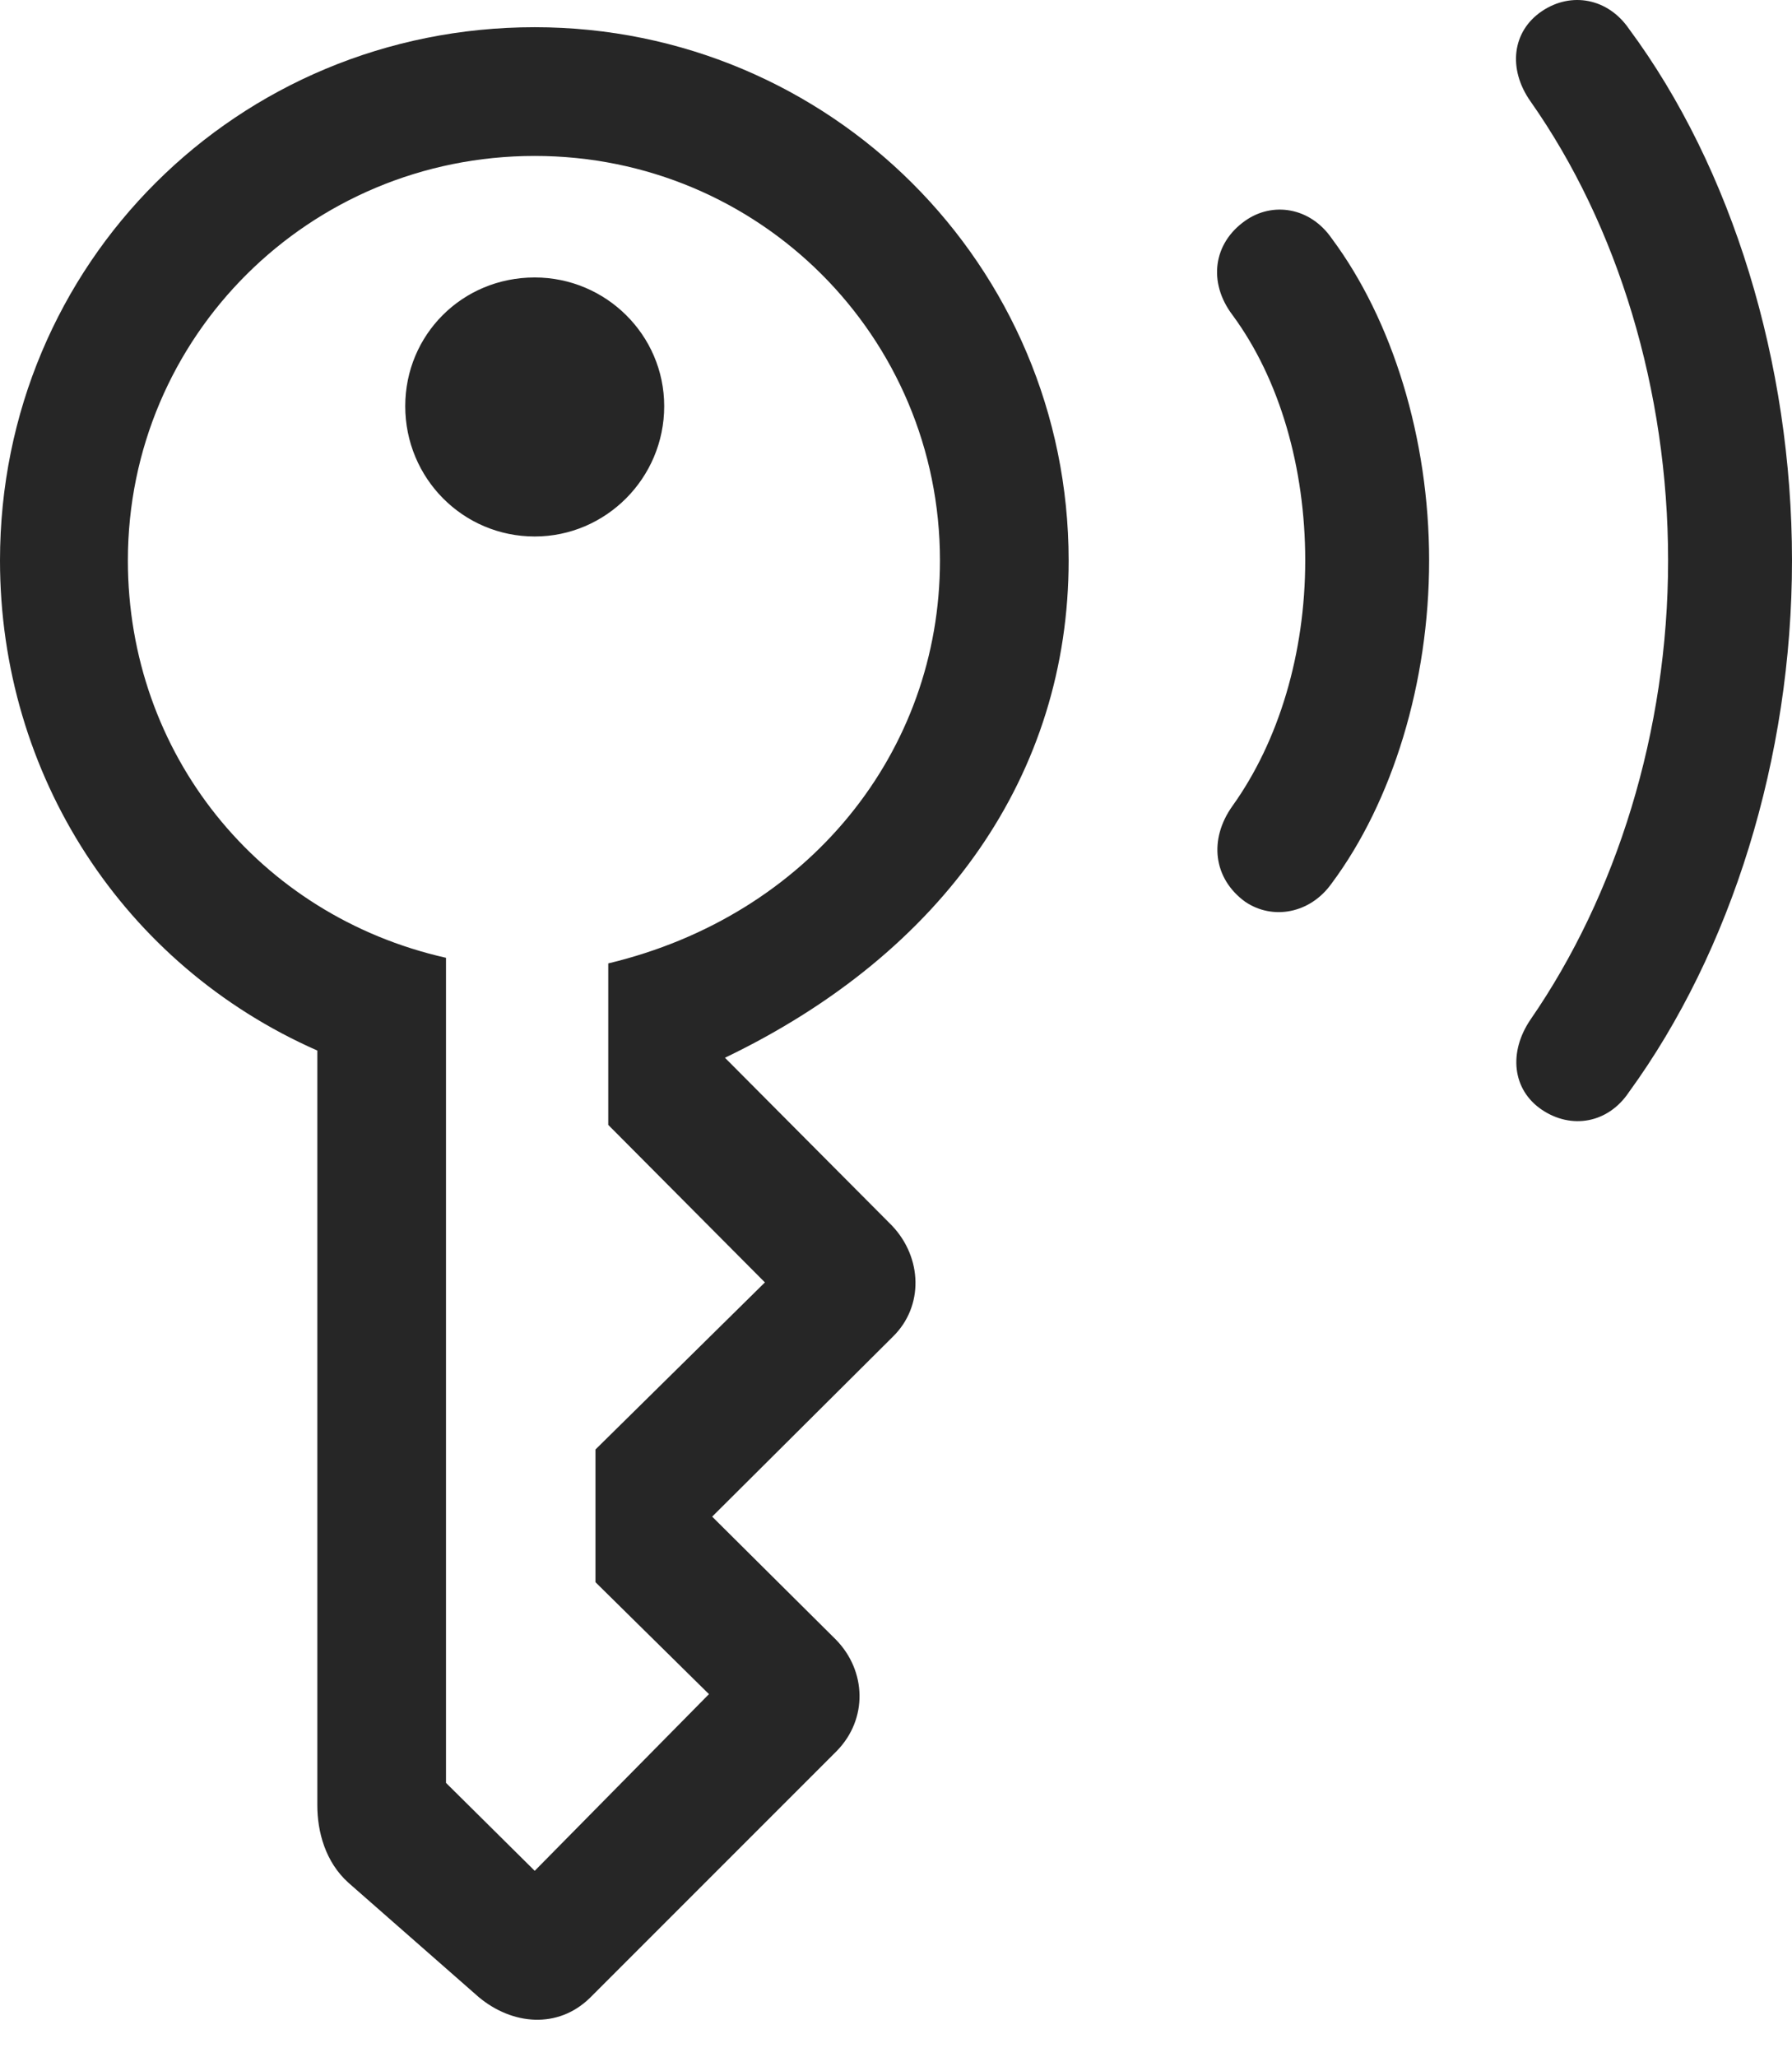 <?xml version="1.0" encoding="UTF-8"?>
<!--Generator: Apple Native CoreSVG 232.5-->
<!DOCTYPE svg
PUBLIC "-//W3C//DTD SVG 1.1//EN"
       "http://www.w3.org/Graphics/SVG/1.1/DTD/svg11.dtd">
<svg version="1.1" xmlns="http://www.w3.org/2000/svg" xmlns:xlink="http://www.w3.org/1999/xlink" width="109.473" height="125.639">
 <g>
  <rect height="125.639" opacity="0" width="109.473" x="0" y="0"/>
  <path d="M94.189 67.776C95.996 68.996 98.242 68.606 99.512 66.701C105.762 58.108 109.473 46.291 109.473 34.231C109.473 22.17 105.811 10.256 99.512 1.76C98.242-0.095 95.996-0.535 94.189 0.686C92.383 1.907 92.09 4.201 93.506 6.203C98.828 13.772 101.904 23.83 101.904 34.231C101.904 44.68 98.731 54.69 93.506 62.258C92.139 64.26 92.383 66.555 94.189 67.776Z" fill="#000000" fill-opacity="0.85"/>
  <path d="M76.074 55.08C77.734 56.203 80.029 55.813 81.348 53.957C85.059 48.977 87.305 41.702 87.305 34.231C87.305 26.76 85.059 19.534 81.348 14.553C80.029 12.649 77.734 12.307 76.074 13.479C74.121 14.846 73.779 17.239 75.293 19.241C78.174 23.147 79.736 28.567 79.736 34.231C79.736 39.895 78.125 45.266 75.293 49.221C73.828 51.272 74.121 53.664 76.074 55.08Z" fill="#000000" fill-opacity="0.85"/>
  <path d="M29.248 121.975C31.299 123.684 34.082 123.928 36.035 122.024L51.123 106.936C53.027 104.983 52.93 102.053 51.074 100.149L43.506 92.629L54.541 81.643C56.445 79.787 56.348 76.809 54.492 74.856L44.287 64.602C57.715 58.157 65.283 47.219 65.283 34.231C65.283 16.213 50.684 1.662 32.666 1.662C14.502 1.662 0 16.116 0 34.231C0 47.317 7.52 58.938 19.385 64.162L19.385 110.256C19.385 111.867 19.873 113.723 21.289 114.992ZM32.666 114.26L27.246 108.889L27.246 58.498C15.771 55.91 7.812 45.998 7.812 34.231C7.812 20.559 18.896 9.524 32.666 9.524C46.387 9.524 57.422 20.559 57.422 34.231C57.422 45.901 49.414 55.91 37.158 58.84L37.158 68.703L46.728 78.323L36.377 88.528L36.377 96.633L43.31 103.469ZM32.666 32.766C37.012 32.766 40.576 29.201 40.576 24.807C40.576 20.461 37.012 16.946 32.666 16.946C28.223 16.946 24.756 20.461 24.756 24.807C24.756 29.201 28.271 32.766 32.666 32.766Z" fill="#000000" fill-opacity="0.85"/>
 </g>
</svg>
